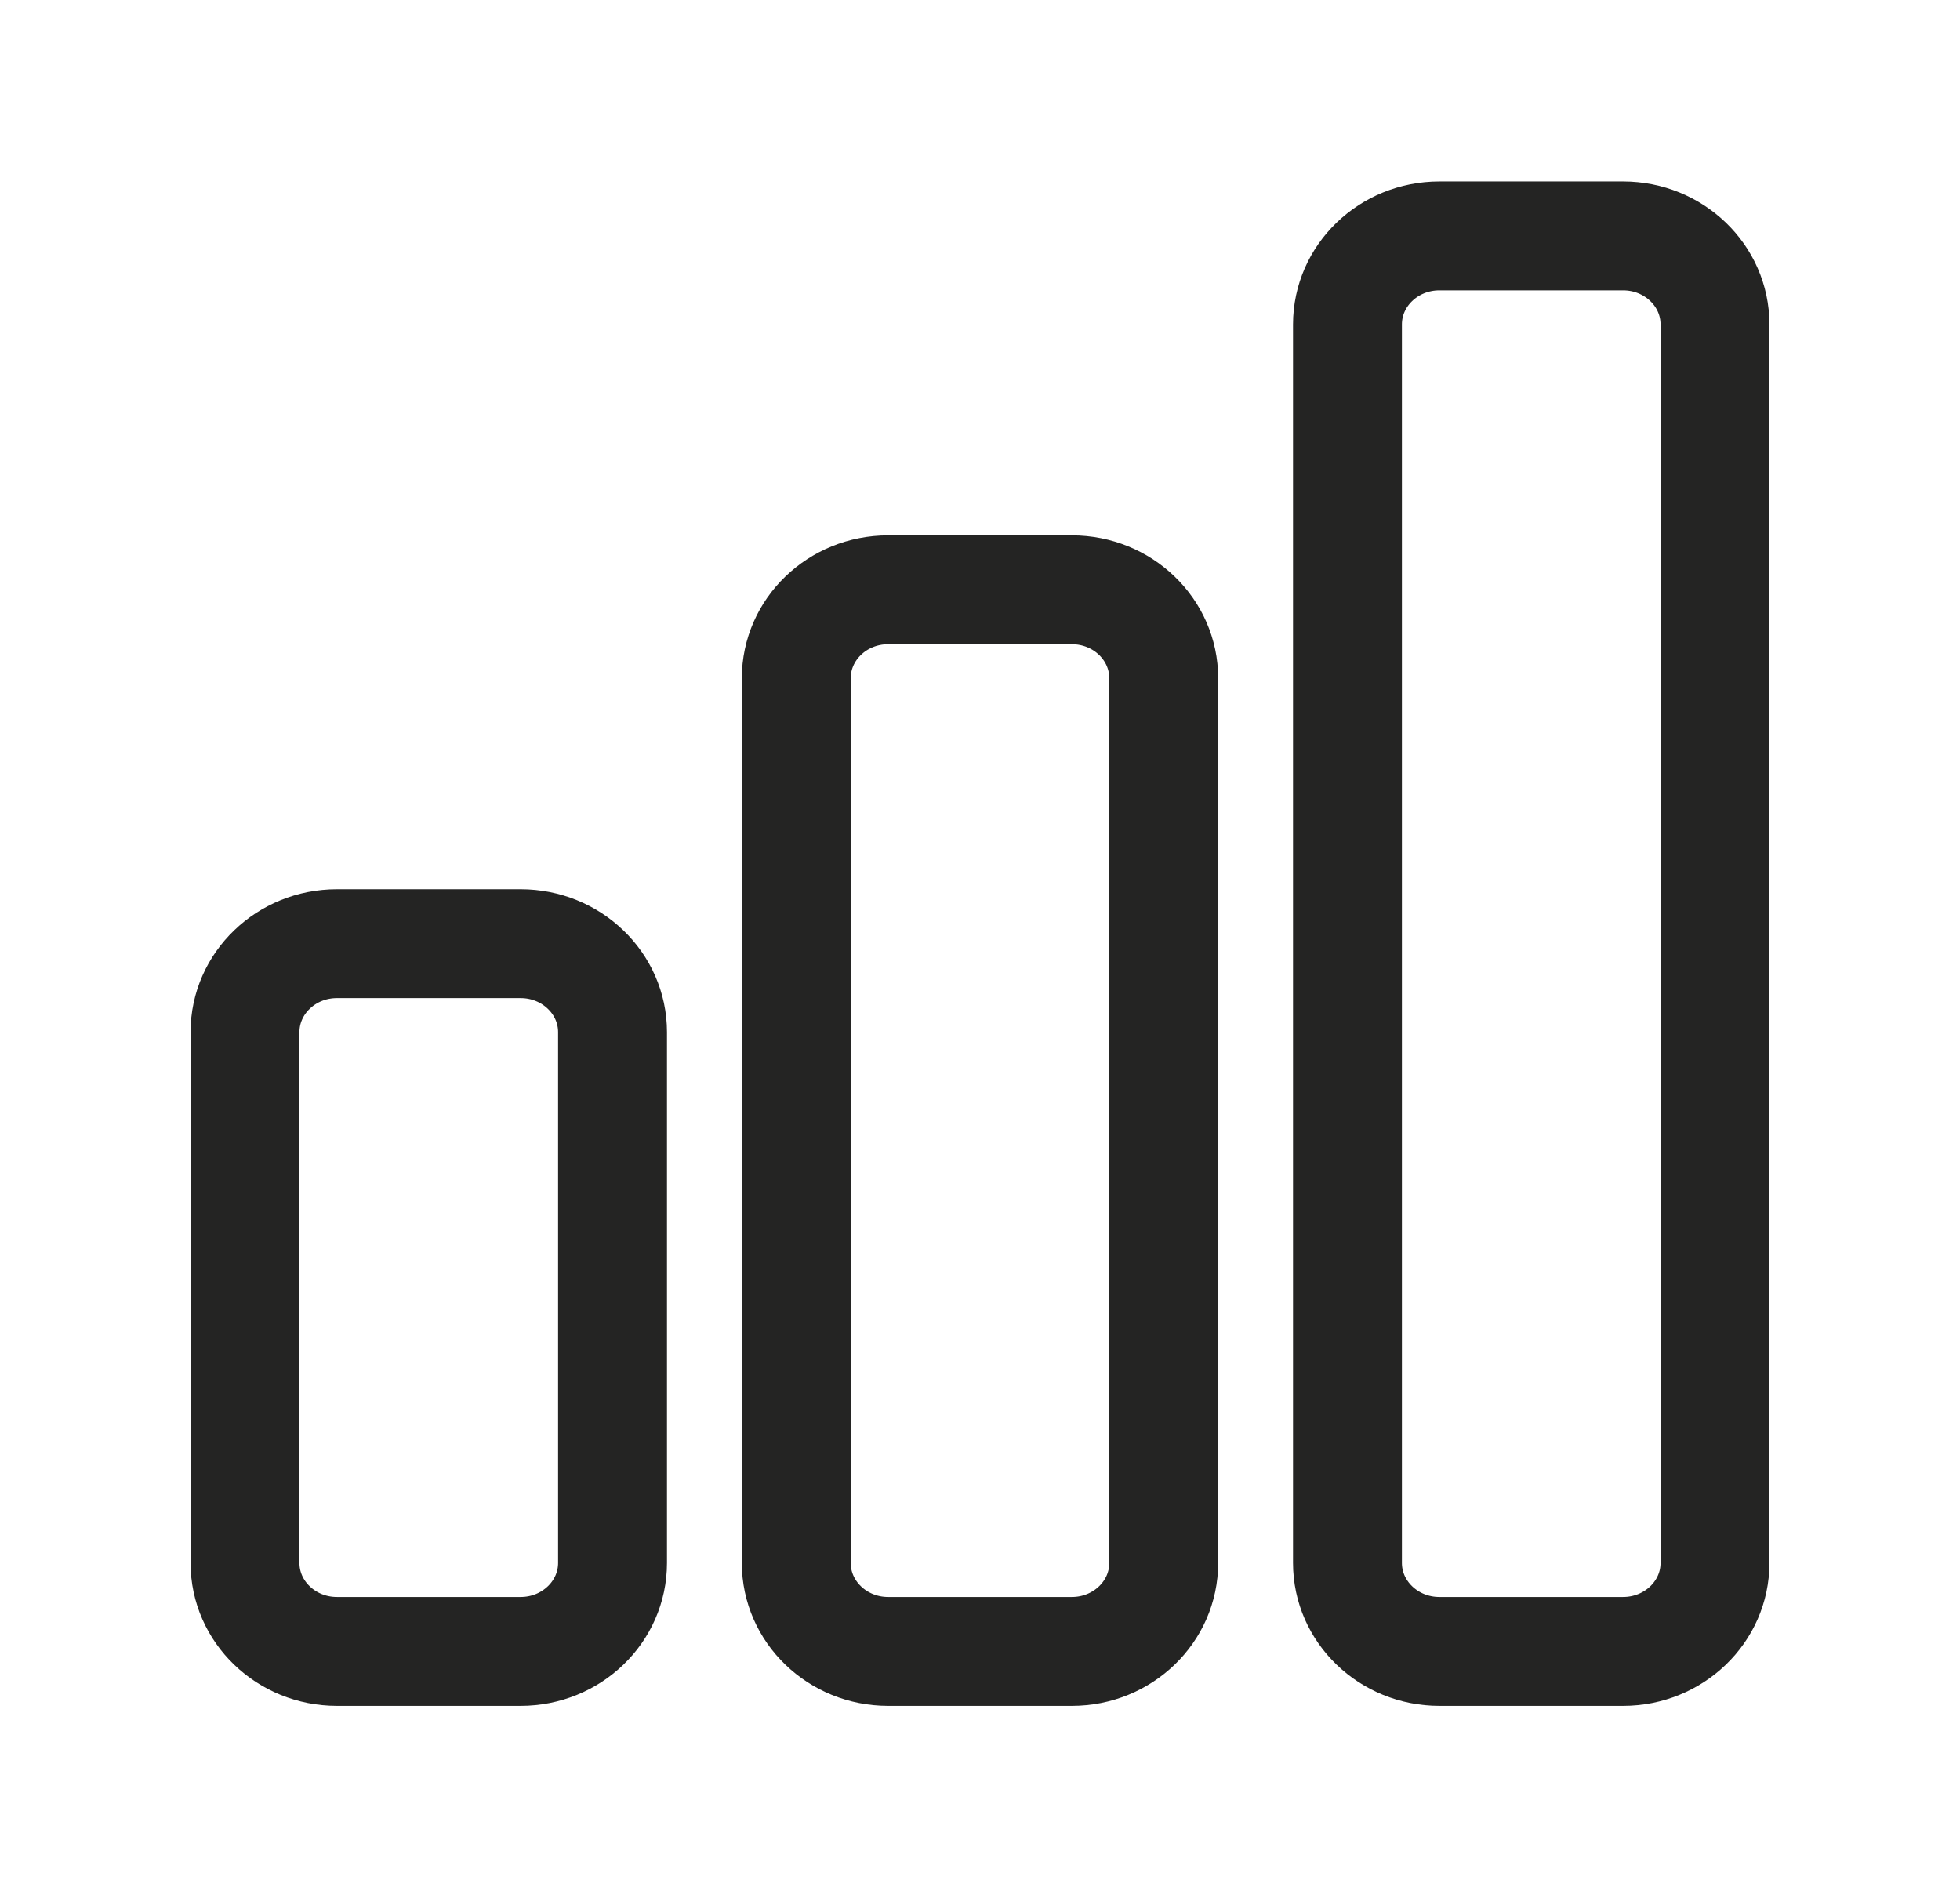 <svg width="27" height="26" viewBox="0 0 27 26" fill="none" xmlns="http://www.w3.org/2000/svg">
<path d="M3.375 14.219C3.375 13.546 3.942 13 4.641 13H7.172C7.871 13 8.438 13.546 8.438 14.219V21.531C8.438 22.204 7.871 22.75 7.172 22.75H4.641C3.942 22.75 3.375 22.204 3.375 21.531V14.219Z" stroke="#242423" stroke-width="1.5" stroke-linecap="round" stroke-linejoin="round"/>
<path d="M10.969 9.344C10.969 8.671 11.535 8.125 12.234 8.125H14.766C15.465 8.125 16.031 8.671 16.031 9.344V21.531C16.031 22.204 15.465 22.75 14.766 22.75H12.234C11.535 22.75 10.969 22.204 10.969 21.531V9.344Z" stroke="#242423" stroke-width="1.5" stroke-linecap="round" stroke-linejoin="round"/>
<path d="M18.562 4.469C18.562 3.796 19.129 3.25 19.828 3.25H22.359C23.058 3.25 23.625 3.796 23.625 4.469V21.531C23.625 22.204 23.058 22.75 22.359 22.75H19.828C19.129 22.75 18.562 22.204 18.562 21.531V4.469Z" stroke="#242423" stroke-width="1.5" stroke-linecap="round" stroke-linejoin="round"/>
</svg>
